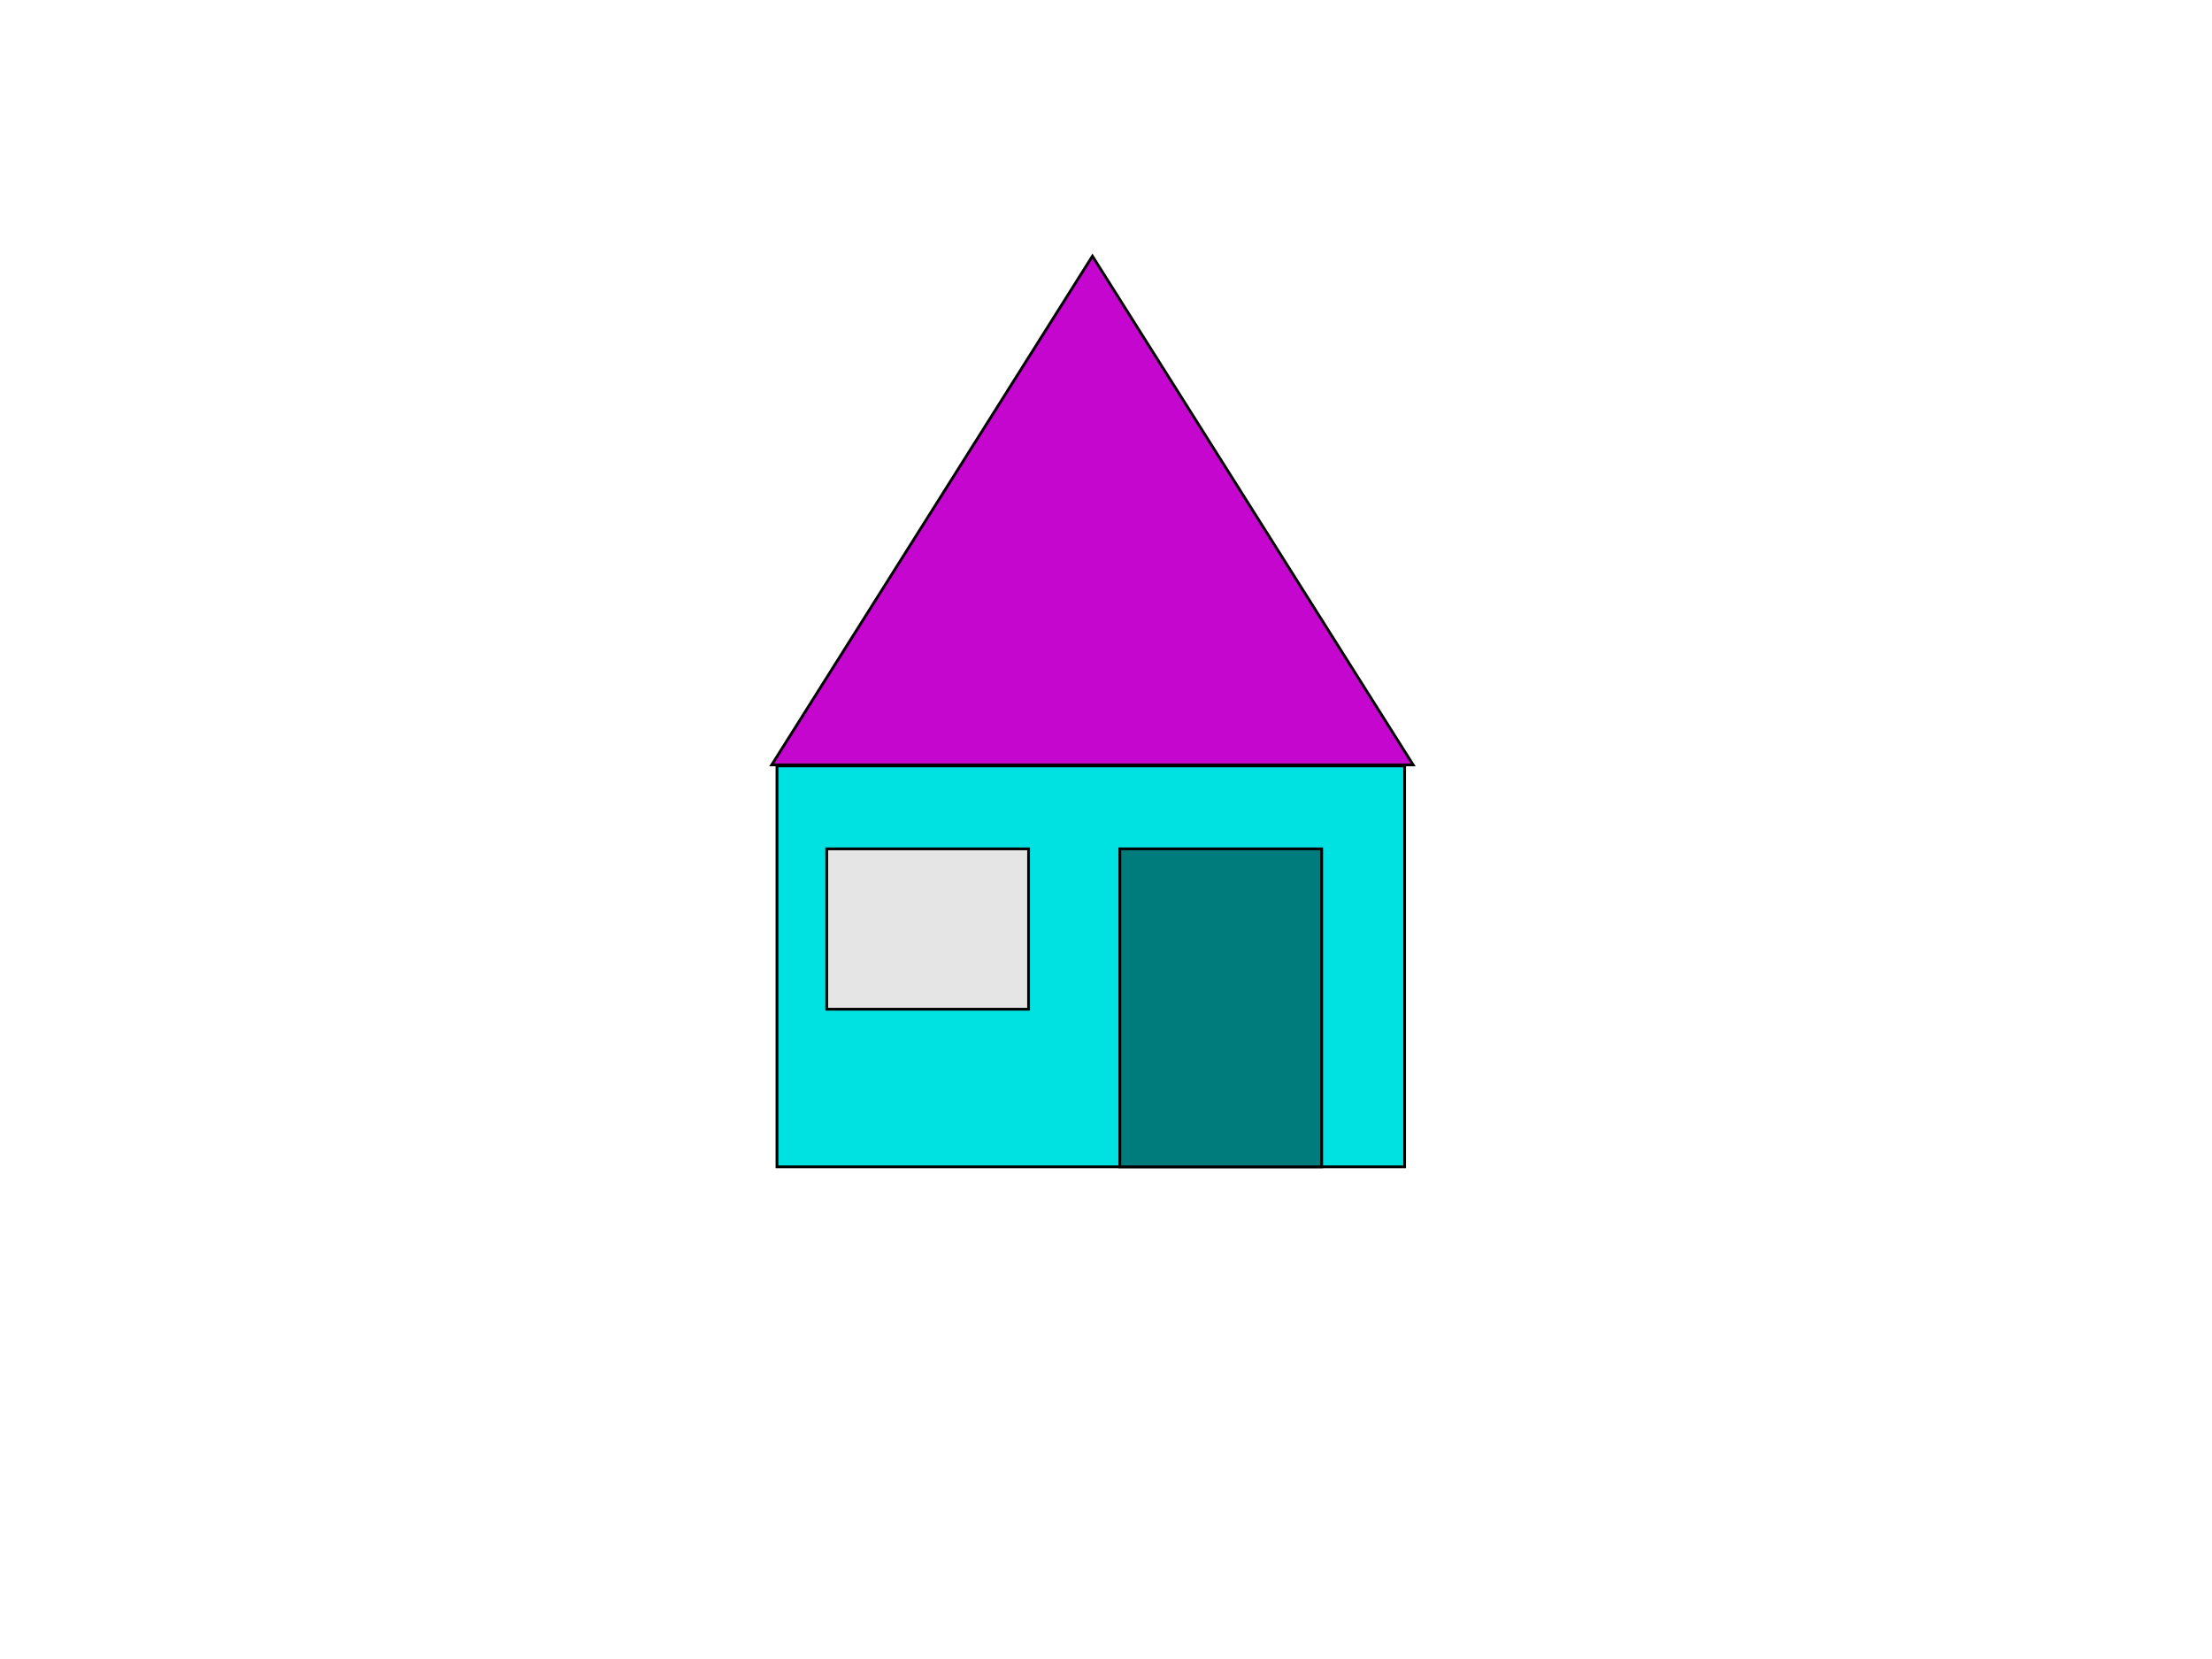 <svg width="800" height="600" xmlns="http://www.w3.org/2000/svg">

 <g>
  <title>Layer 1</title>
  <path stroke="#000" id="svg_1" d="m279.095,276.633l116,-184l116,184l-232,0z" fill="#c406ce"/>
  <rect id="svg_2" height="145" width="227" y="277" x="281" stroke="#000" fill="#00e2e2"/>
  <rect id="svg_4" height="115" width="73" y="307" x="405" stroke="#000" fill="#007c7c"/>
  <rect id="svg_5" height="58" width="73" y="307" x="299" stroke="#000" fill="#e5e5e5"/>
 </g>
</svg>